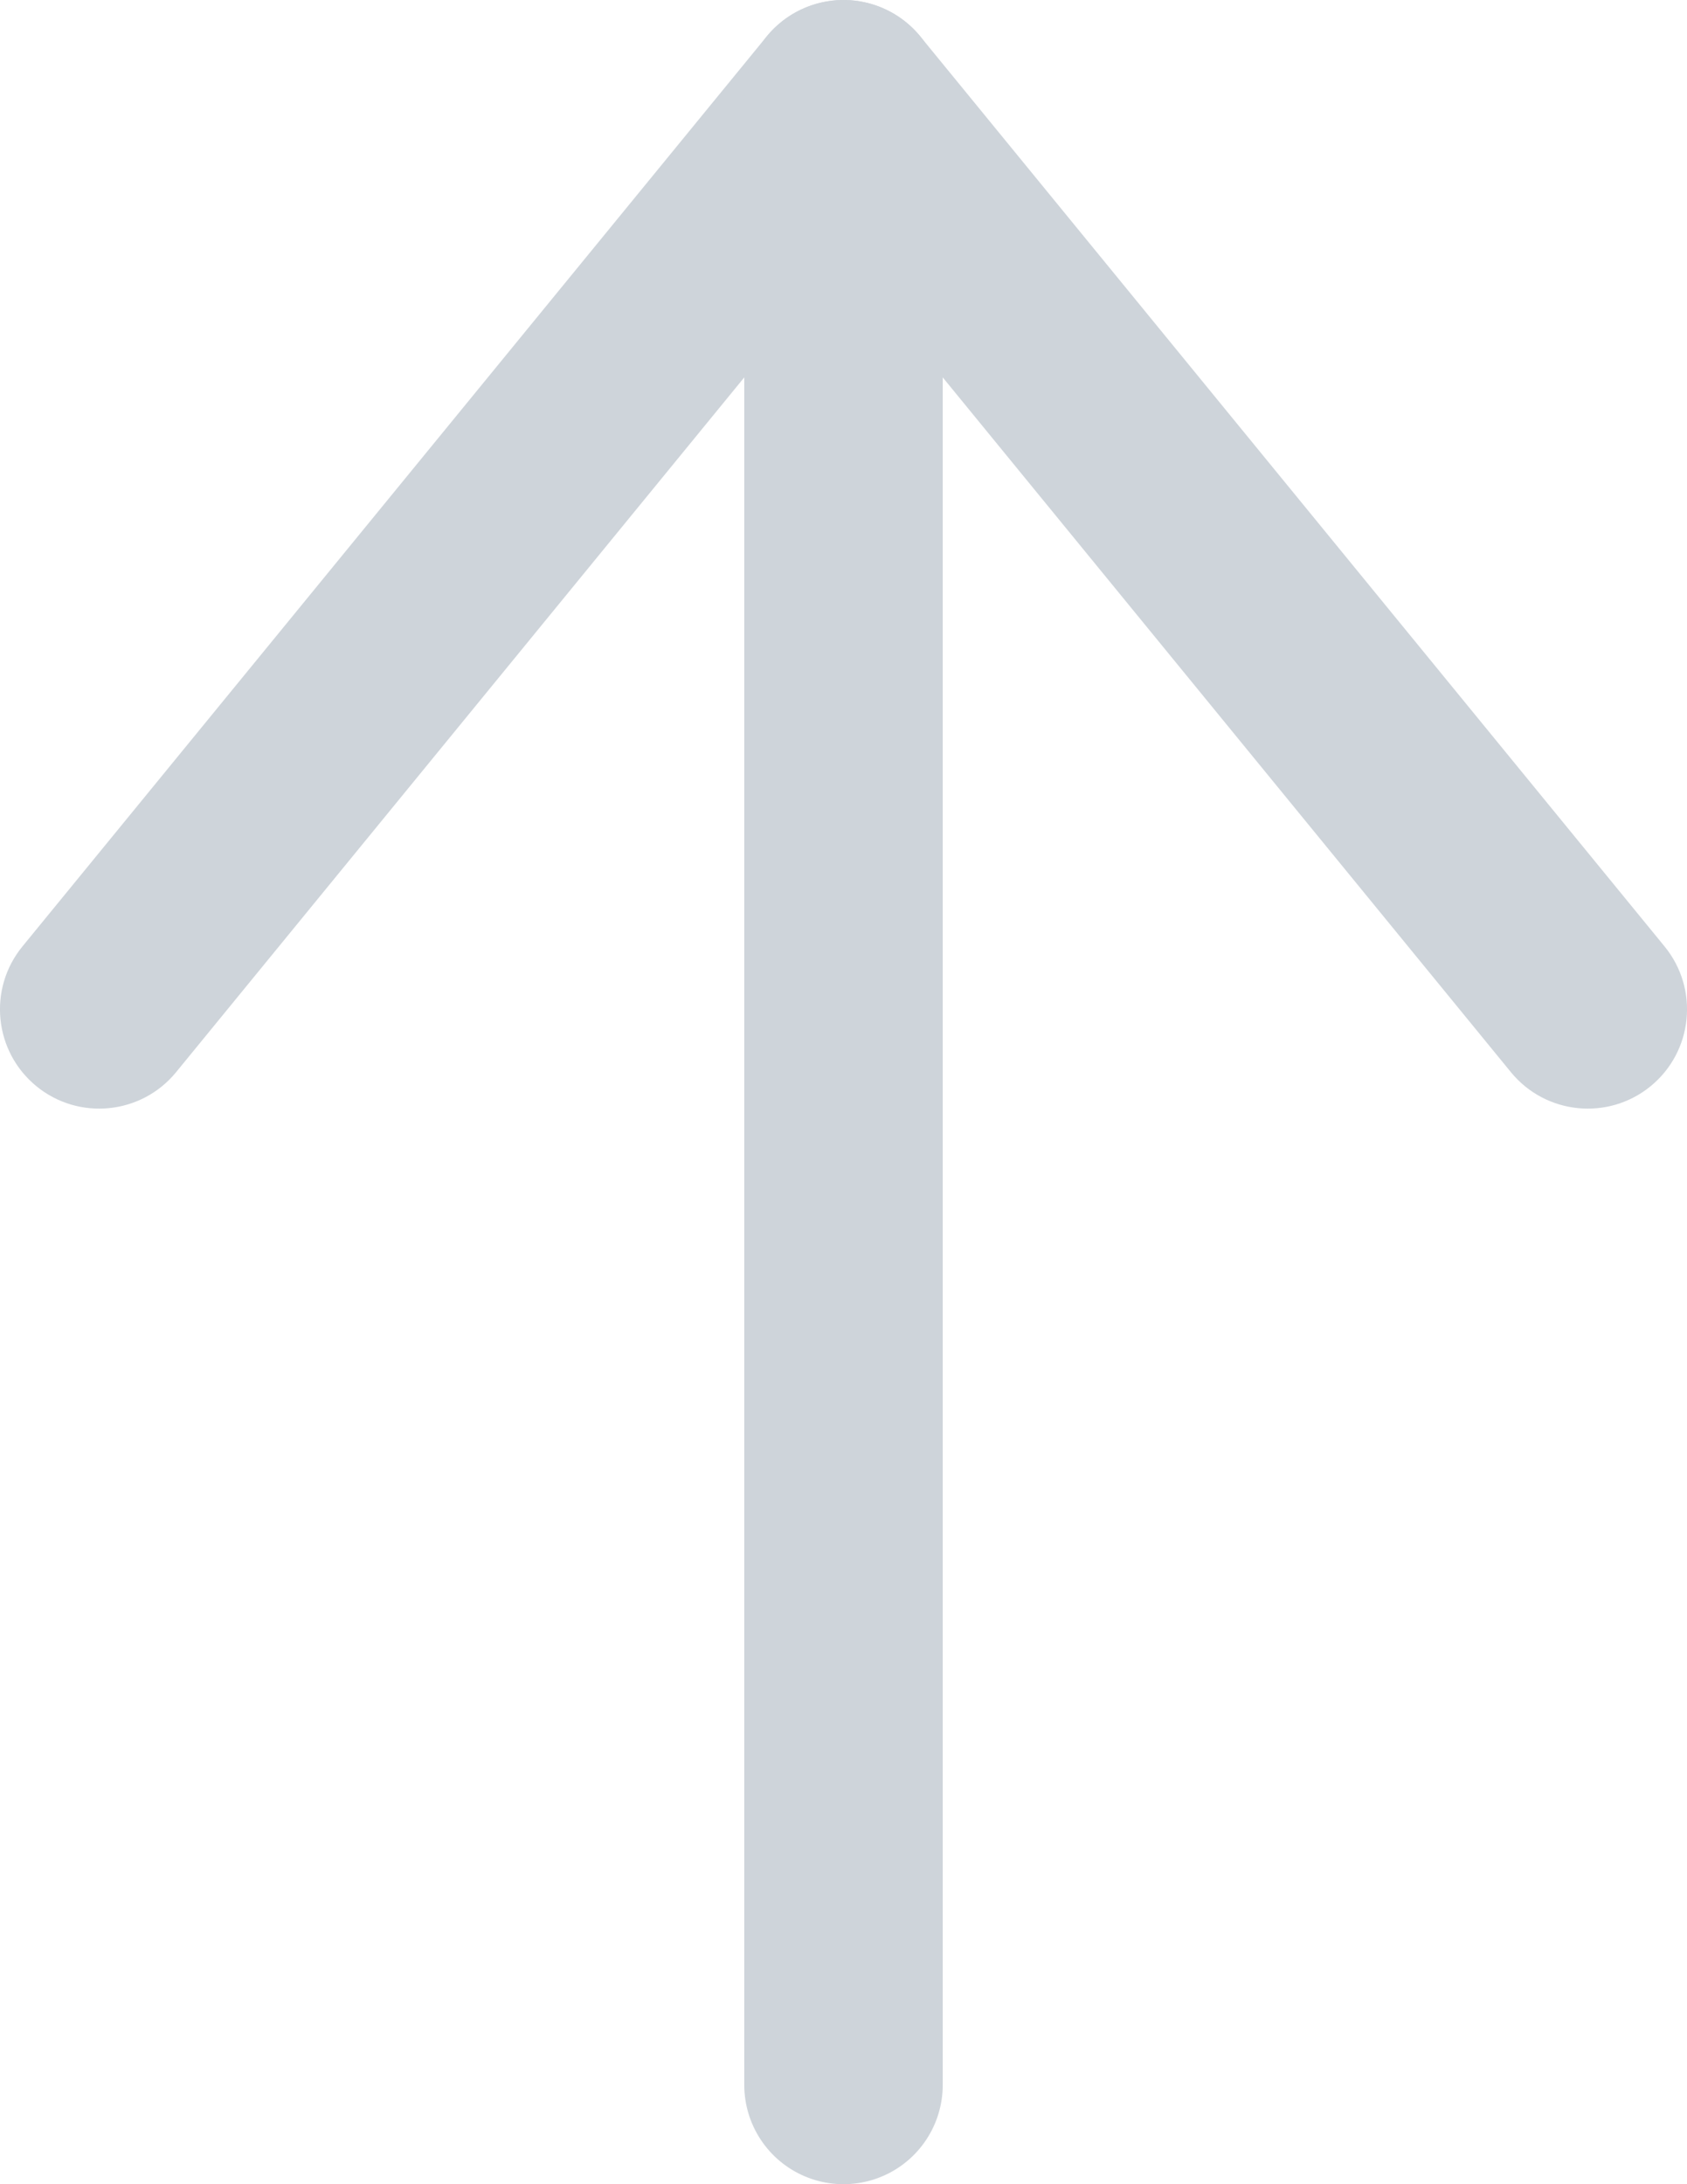 <svg width="17" height="22" viewBox="0 0 17 22" fill="none" xmlns="http://www.w3.org/2000/svg">
<path d="M8.5 1L9.274 0.367C9.084 0.135 8.8 0 8.5 0C8.2 0 7.916 0.135 7.726 0.367L8.5 1ZM15.226 10.8C15.576 11.227 16.206 11.29 16.633 10.941C17.061 10.591 17.124 9.961 16.774 9.533L15.226 10.8ZM0.226 9.533C-0.124 9.961 -0.061 10.591 0.367 10.941C0.794 11.29 1.424 11.227 1.774 10.8L0.226 9.533ZM7.726 1.633L15.226 10.8L16.774 9.533L9.274 0.367L7.726 1.633ZM1.774 10.8L9.274 1.633L7.726 0.367L0.226 9.533L1.774 10.8Z" fill="#CED4DA"/>
<path d="M8.5 1V21" stroke="#CED4DA" stroke-width="2" stroke-linecap="round"/>
</svg>
